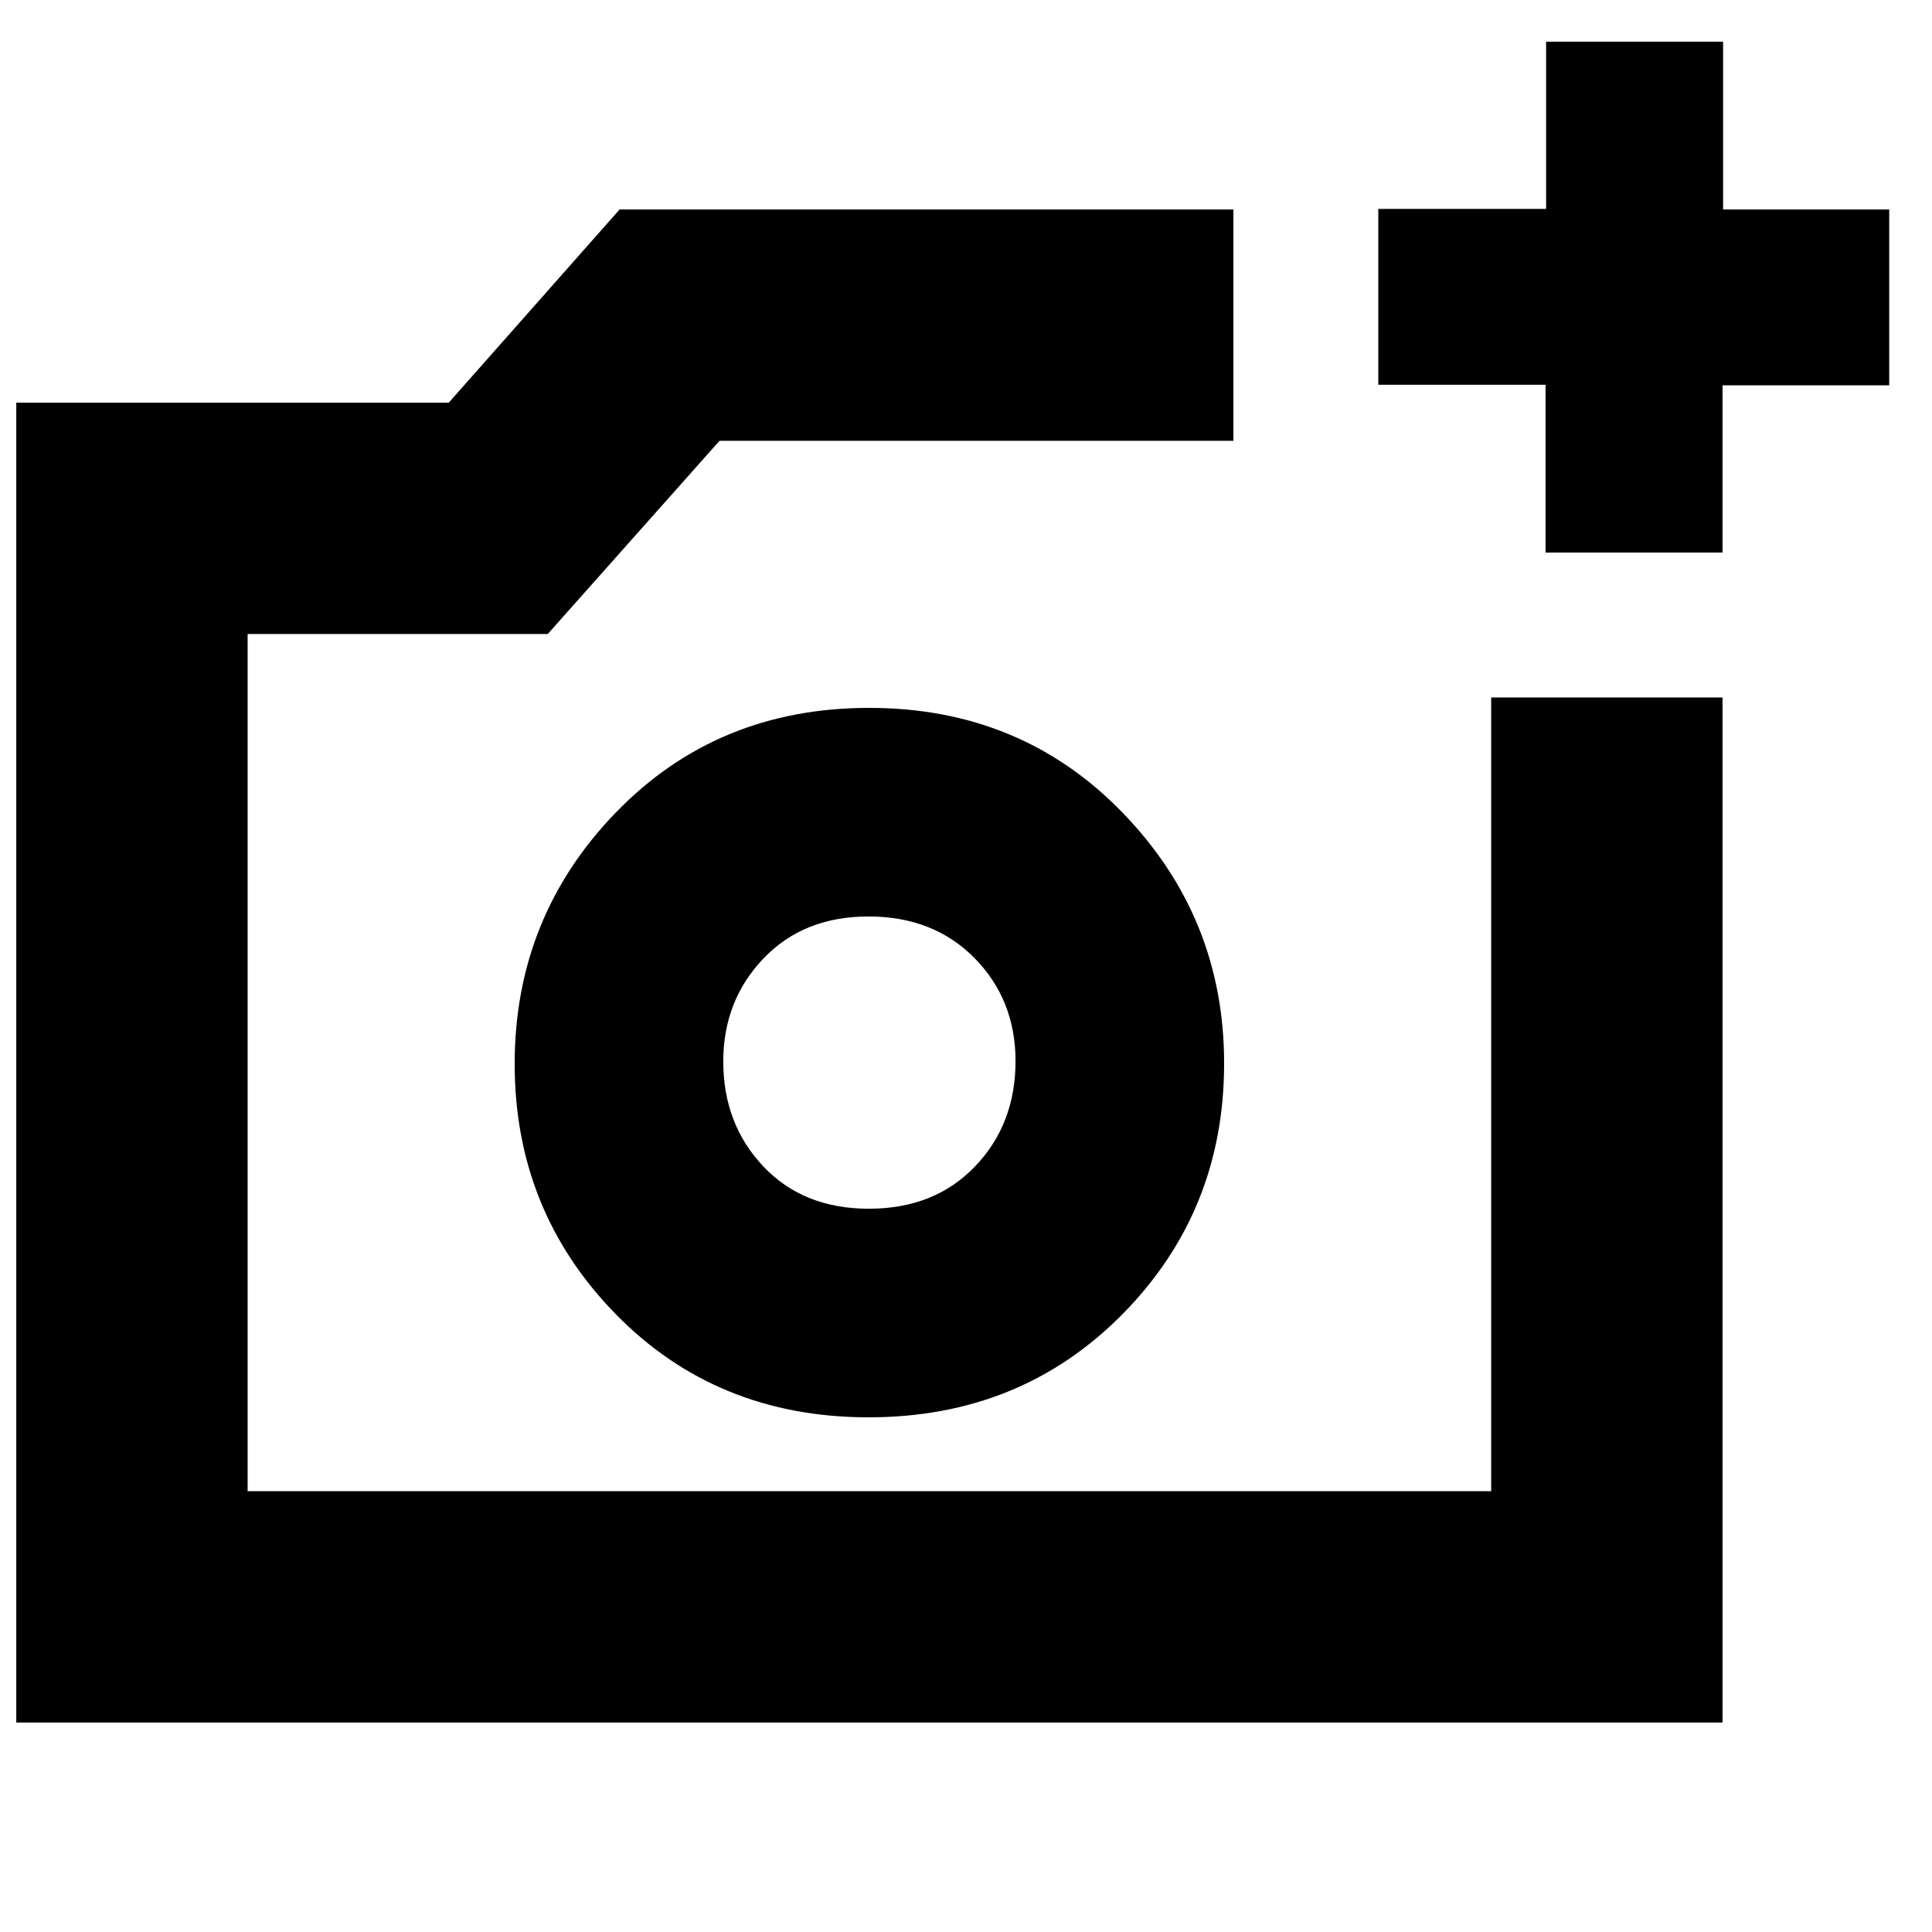 <svg xmlns="http://www.w3.org/2000/svg" height="20" viewBox="0 -960 960 960" width="20"><path d="M432-433h72.61H432ZM8.09-104.09v-655.82h214.89l84.89-96h305v114.95H357.52l-85.35 96H123.04v425.92h617.92v-394.39h114.95v509.34H8.09Zm759.89-581.34v-83.4h-83.11v-87.37h83.39v-83.1h87.94v83.39h82.54v87.37h-82.83v83.11h-87.93ZM431.6-255.74q75.5 0 126.08-51.18t50.58-124.68q0-72.5-50.45-124.58t-125.94-52.08q-75.5 0-125.82 51.95-50.31 51.95-50.31 124.94 0 73 50.18 124.32 50.18 51.31 125.68 51.31Zm.13-103.65q-32.6 0-52.47-21.06-19.87-21.06-19.87-52.11 0-30.21 19.93-51.13t52.24-20.92q32.31 0 52.68 20.69 20.37 20.68 20.37 51.19 0 31.34-20.14 52.34-20.13 21-52.74 21Z"/></svg>